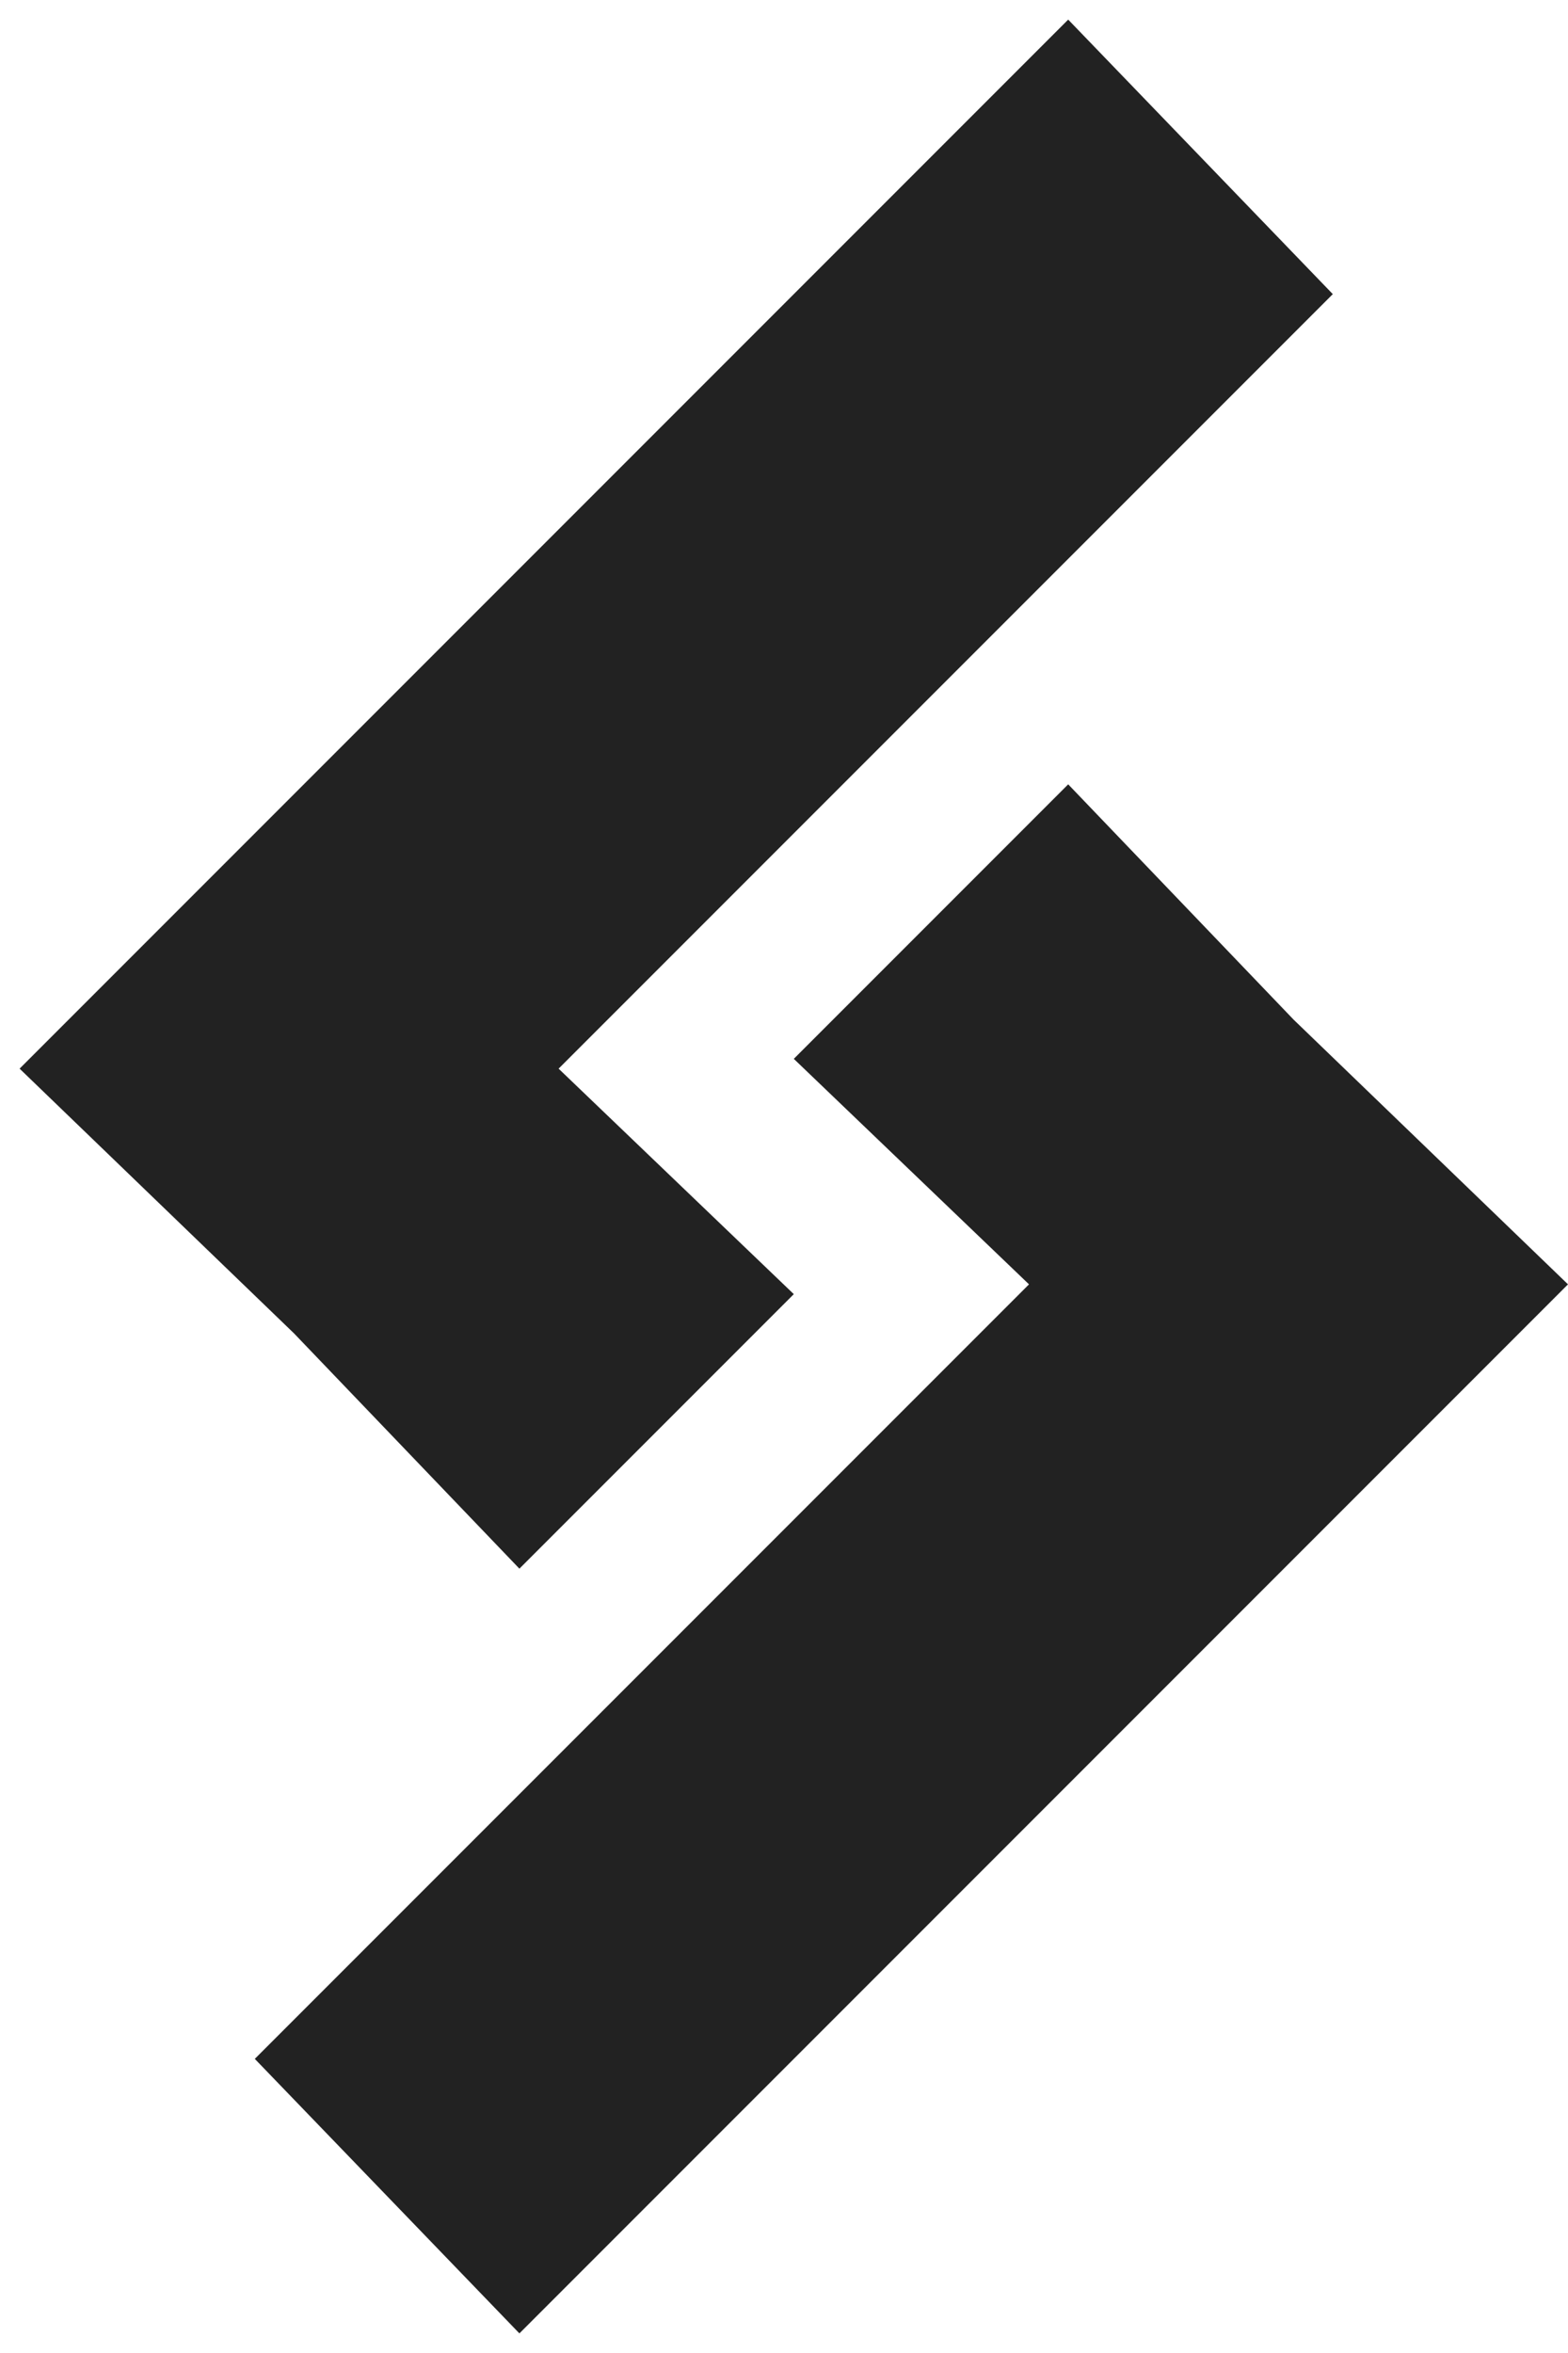 <svg xmlns="http://www.w3.org/2000/svg" width="16" height="24" viewBox="0 0 16 24">
  <g fill="#222" fill-rule="evenodd">
    <polygon points="13.2 10.4 10.9 8 8.1 10.8 10.5 13.1 2.6 21 5.3 23.8 16 13.1"/>
    <polygon points="5.3 16 8.1 13.2 5.7 10.9 13.6 3 10.9 .2 .2 10.9 3 13.6"/>
  </g>
</svg>
